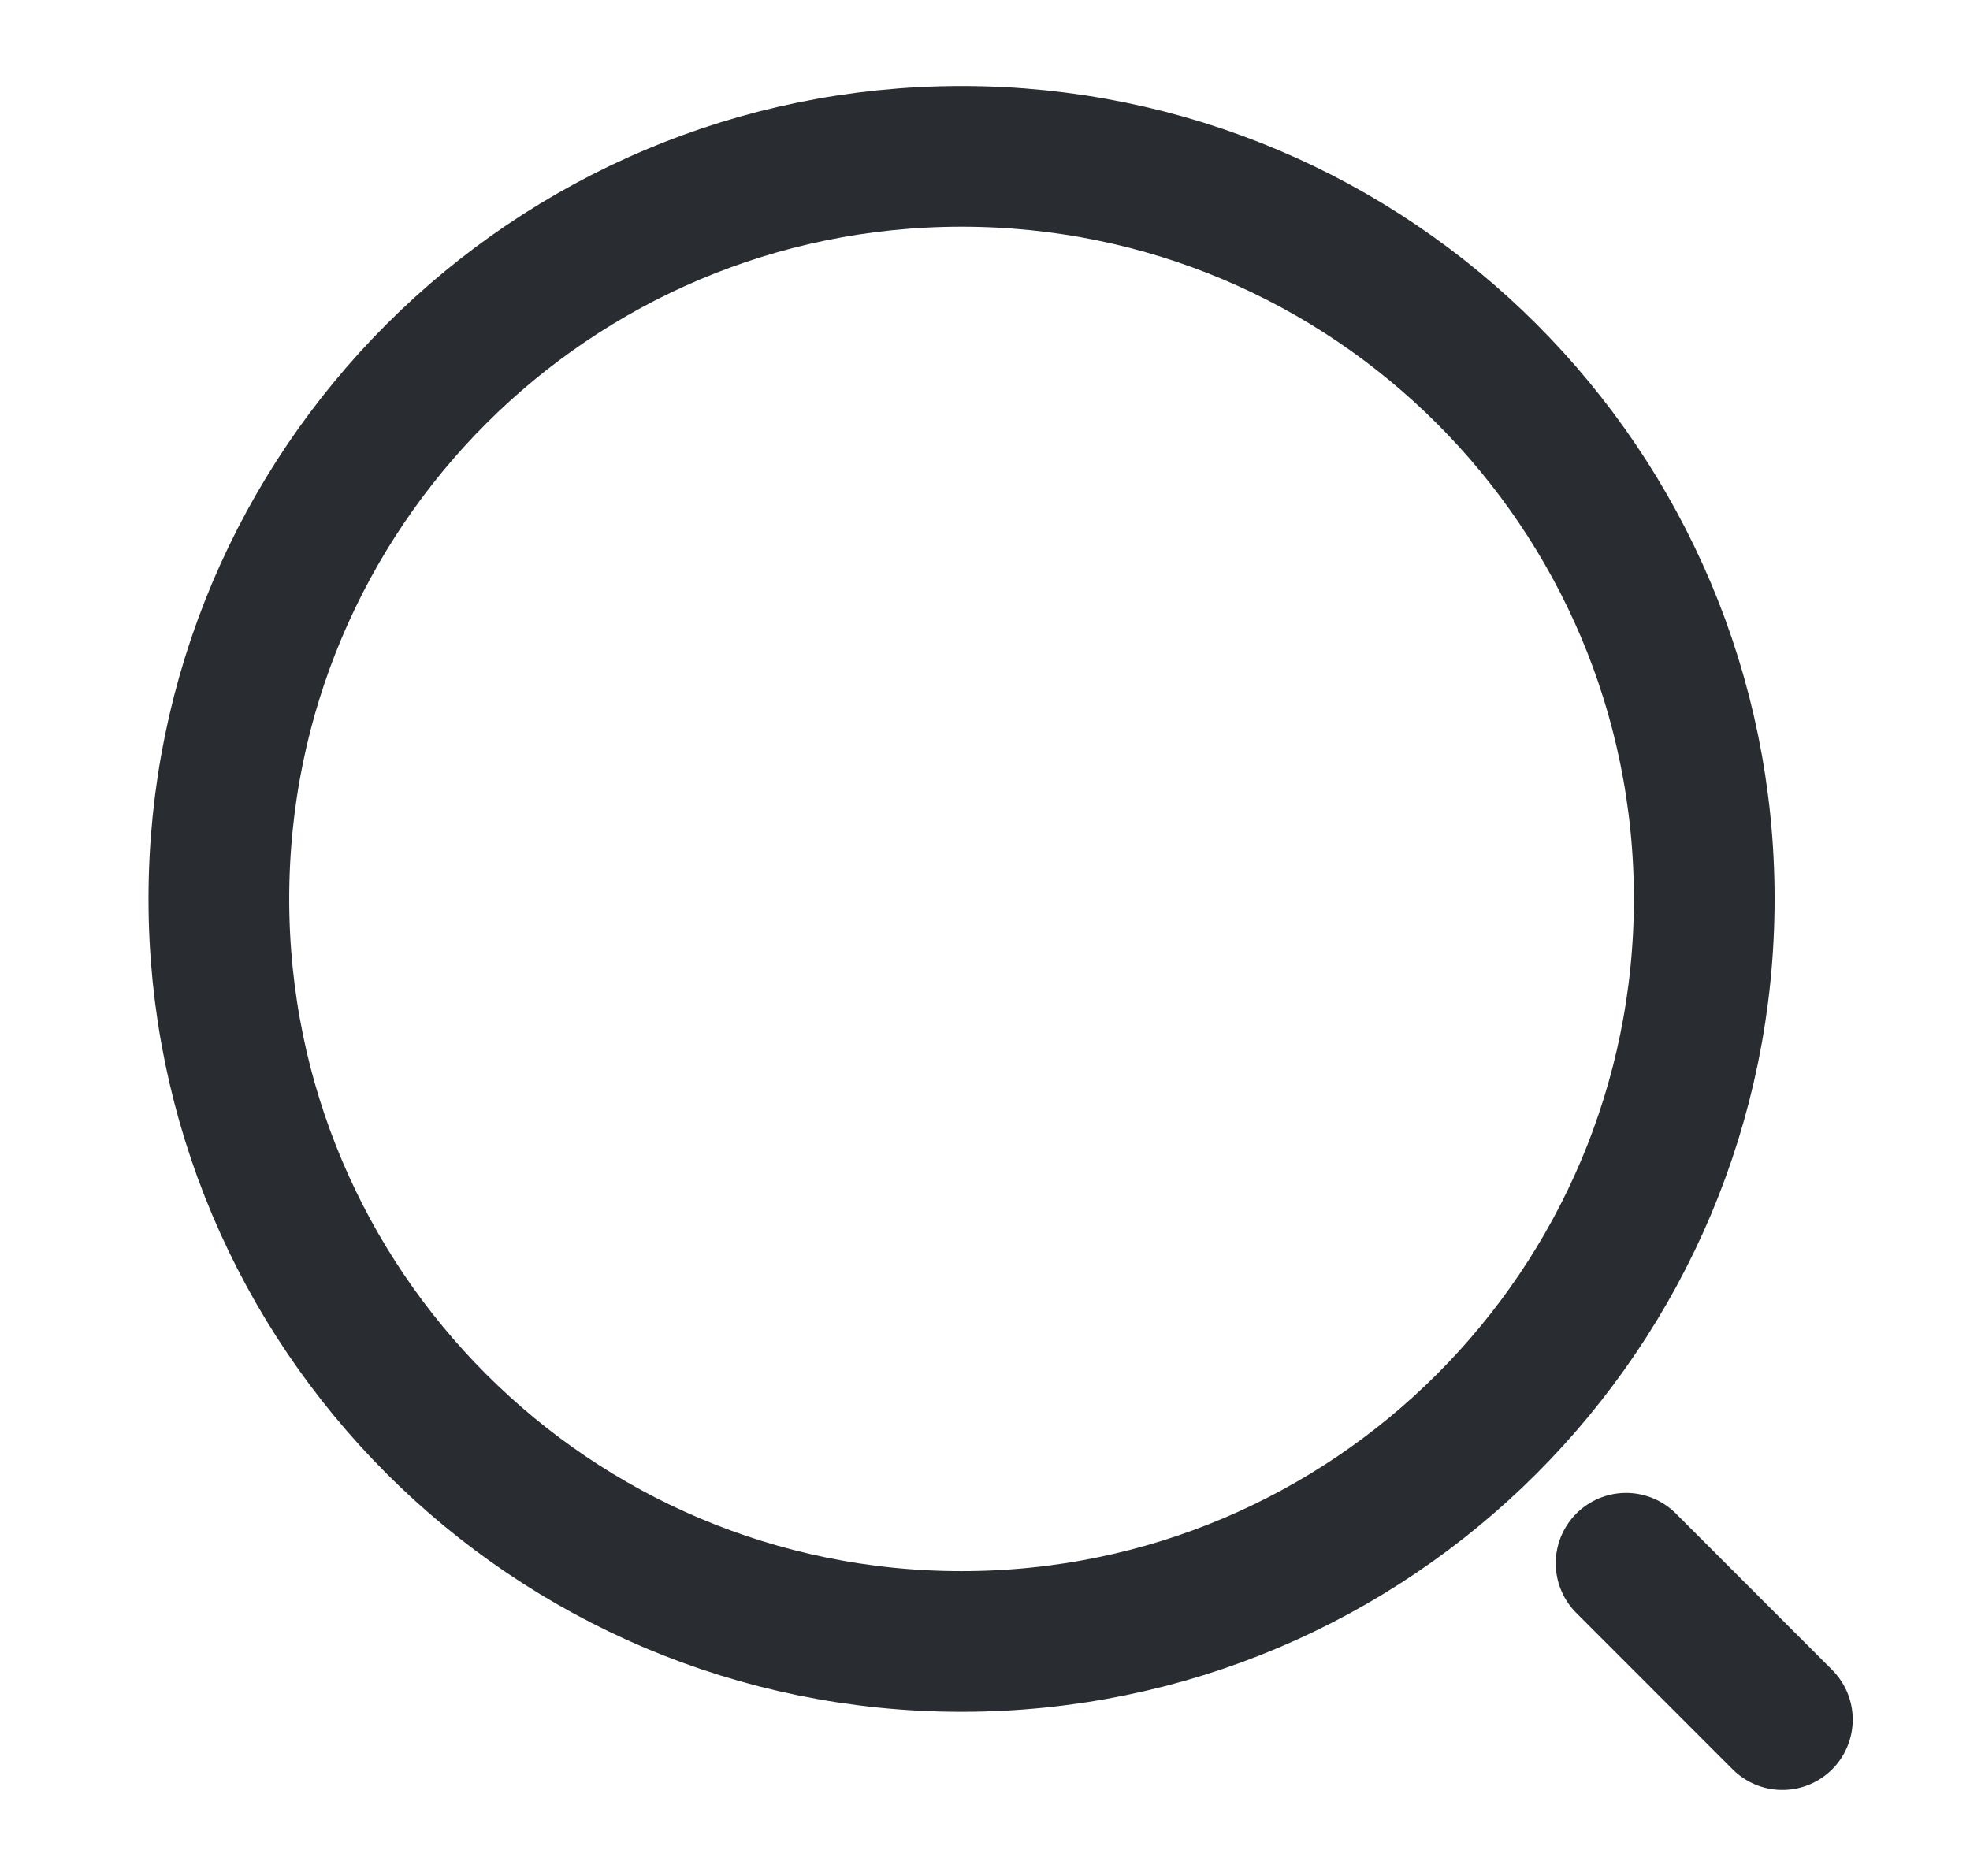 <svg width="21" height="20" viewBox="0 0 21 20" fill="none" xmlns="http://www.w3.org/2000/svg">
  <path d="M10.25 17.5C14.622 17.5 18.167 13.955 18.167 9.583C18.167 5.211 14.622 1.667 10.25 1.667C5.878 1.667 2.333 5.211 2.333 9.583C2.333 13.955 5.878 17.5 10.25 17.5Z" stroke="#292D32" stroke-width="1.5" stroke-linecap="round" stroke-linejoin="round" />
  <path d="M19 18.333L17.334 16.666" stroke="#292D32" stroke-width="1.5" stroke-linecap="round" stroke-linejoin="round" />
</svg>